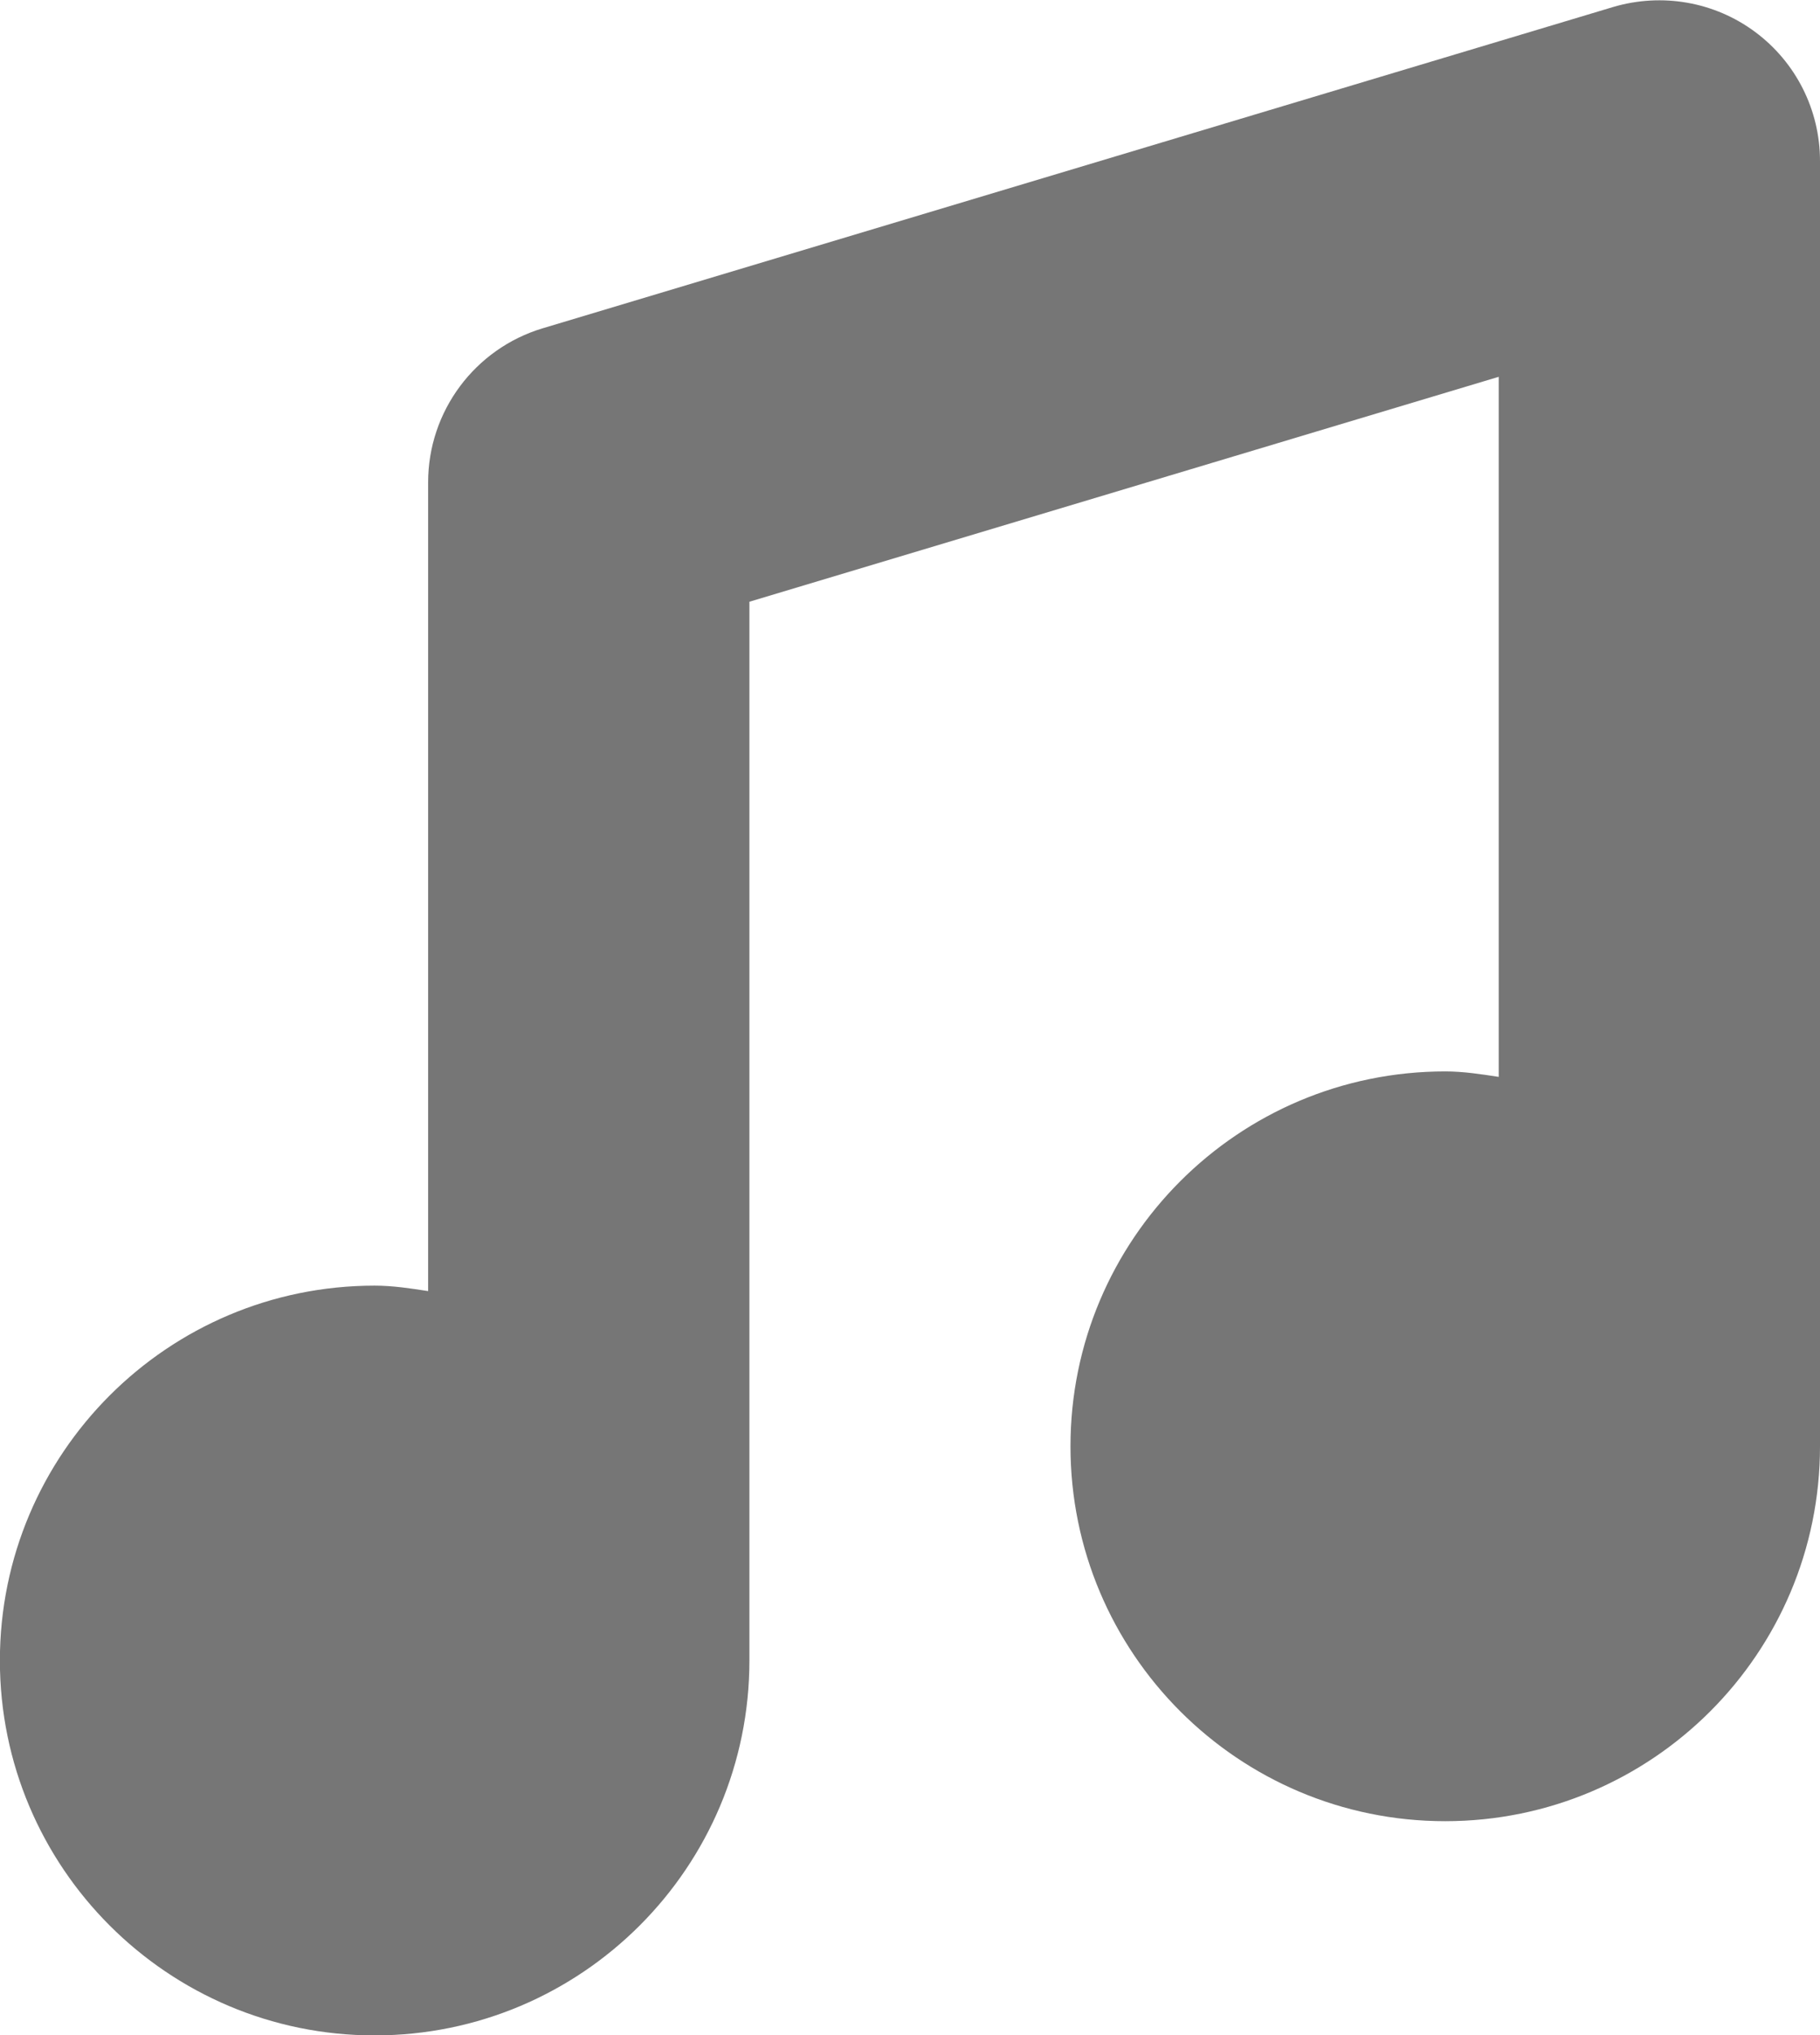 <?xml version="1.0" encoding="UTF-8"?>
<svg width="17px" height="19px" viewBox="0 0 17 19" version="1.1" xmlns="http://www.w3.org/2000/svg" xmlns:xlink="http://www.w3.org/1999/xlink">
    <!-- Generator: Sketch 42 (36781) - http://www.bohemiancoding.com/sketch -->
    <title>Fill 359</title>
    <desc>Created with Sketch.</desc>
    <defs></defs>
    <g id="Page-1" stroke="none" stroke-width="1" fill="none" fill-rule="evenodd">
        <g id="Solid-Icons" transform="translate(-195, -675)" fill="#767676">
            <g id="Fill-359" transform="translate(195, 675)">
                <path d="M16.395,0.299 C16.015,0.016 15.524,-0.069 15.069,0.065 L5.069,3.065 C4.434,3.256 3.999,3.841 3.999,4.503 L3.999,12.054 C3.836,12.029 3.671,12.003 3.499,12.003 C1.567,12.003 -0.001,13.571 -0.001,15.503 C-0.001,17.434 1.567,19.003 3.499,19.003 C5.434,19.003 7,17.434 7,15.503 L7,5.618 L13.999,3.518 L13.999,10.054 C13.835,10.029 13.671,10.003 13.499,10.003 C11.566,10.003 9.999,11.571 9.999,13.503 C9.999,15.434 11.566,17.003 13.499,17.003 C15.434,17.003 17,15.434 17,13.503 L17,1.503 C17,1.028 16.776,0.582 16.395,0.299"></path>
            </g>
        </g>
    </g>
</svg>